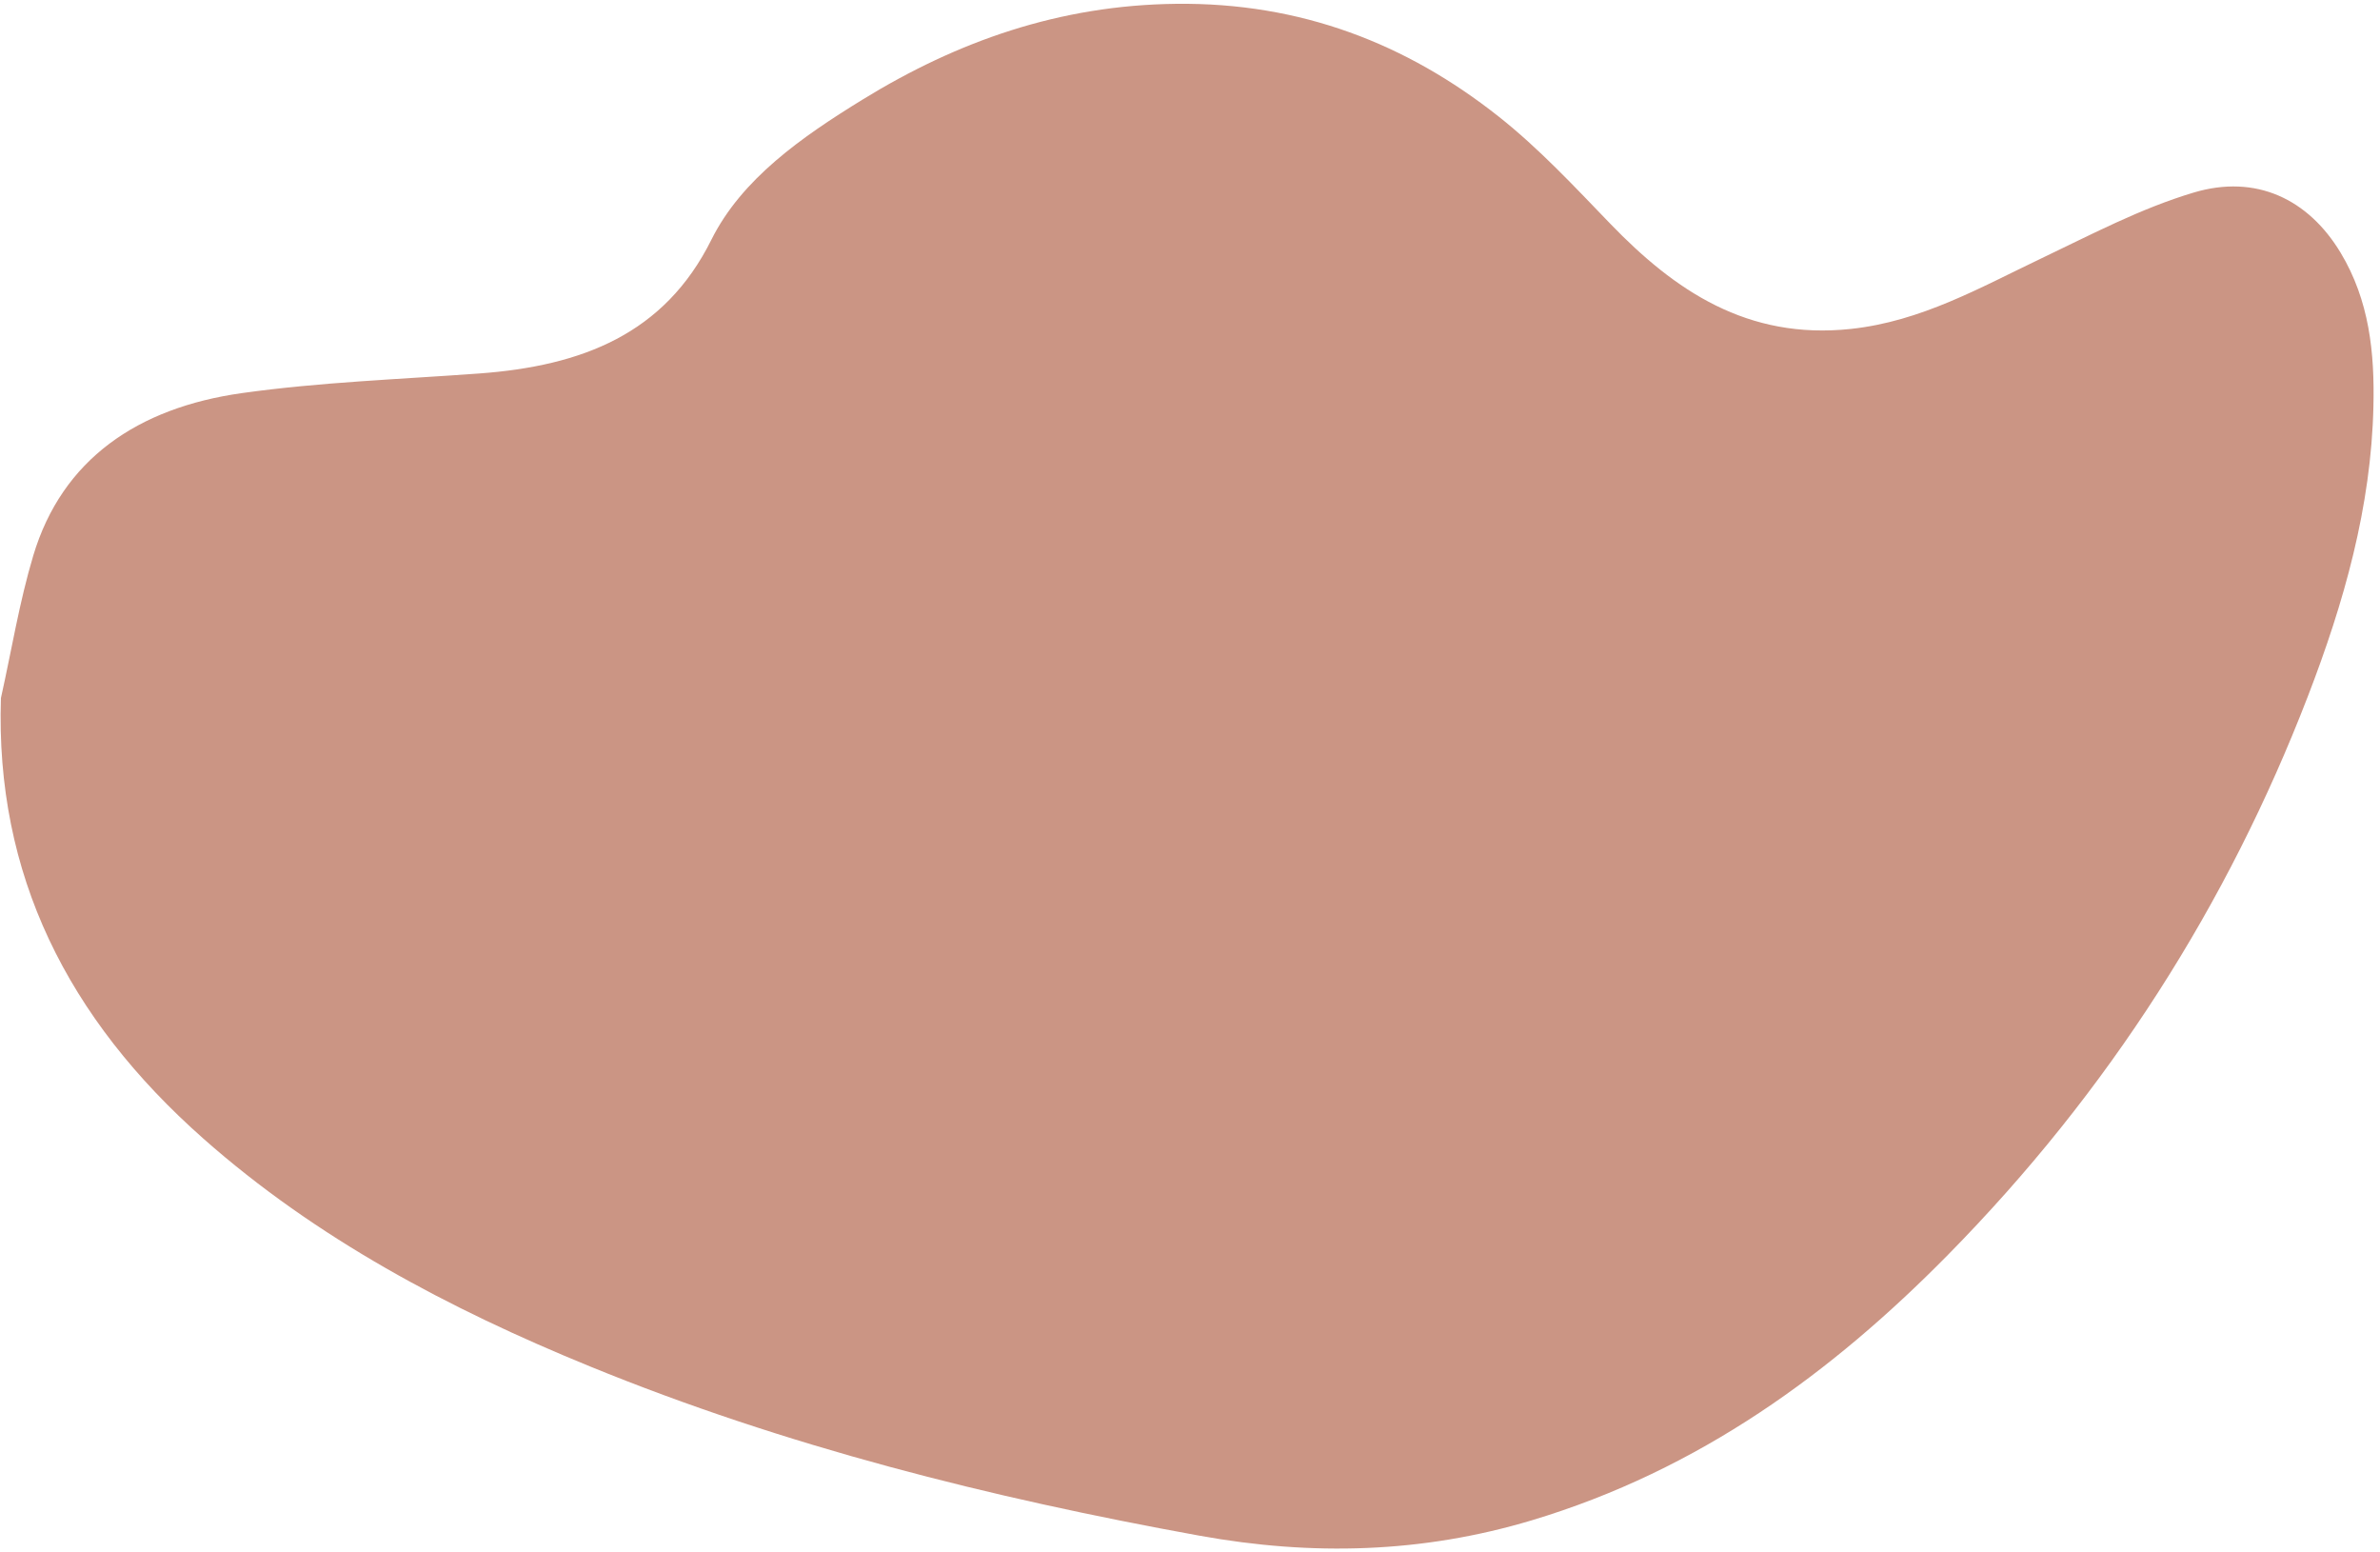 <svg width="339" height="221" viewBox="0 0 339 221" fill="none" xmlns="http://www.w3.org/2000/svg">
<path d="M0.142 99.372C1.651 92.615 2.751 85.76 4.737 79.127C8.855 65.389 19.65 58.063 34.466 55.982C45.622 54.417 56.982 54.017 68.254 53.19C82.924 52.114 94.644 47.562 101.312 34.172C105.644 25.467 114.21 19.501 122.874 14.175C136.356 5.888 150.89 0.731 167.516 0.544C185.311 0.34 200.331 6.226 213.414 16.558C219.225 21.146 224.268 26.587 229.378 31.878C238.519 41.347 248.857 48.433 263.653 46.842C273.641 45.766 282.042 40.956 290.734 36.812C297.84 33.425 304.898 29.681 312.461 27.423C321.359 24.764 328.796 28.374 333.381 35.977C337.498 42.805 338.238 50.256 338.063 57.849C337.752 72.165 333.877 85.822 328.708 99.212C317.309 128.758 300.381 155.433 277.457 178.711C260.986 195.444 242.052 209.359 218.145 216.526C202.599 221.185 186.907 221.62 170.806 218.695C140.97 213.28 111.825 205.963 84.014 194.591C63.864 186.357 44.969 176.31 28.976 162.164C9.595 145.03 -0.695 124.526 0.133 99.381L0.142 99.372Z" fill="#CB9584"/>
</svg>
